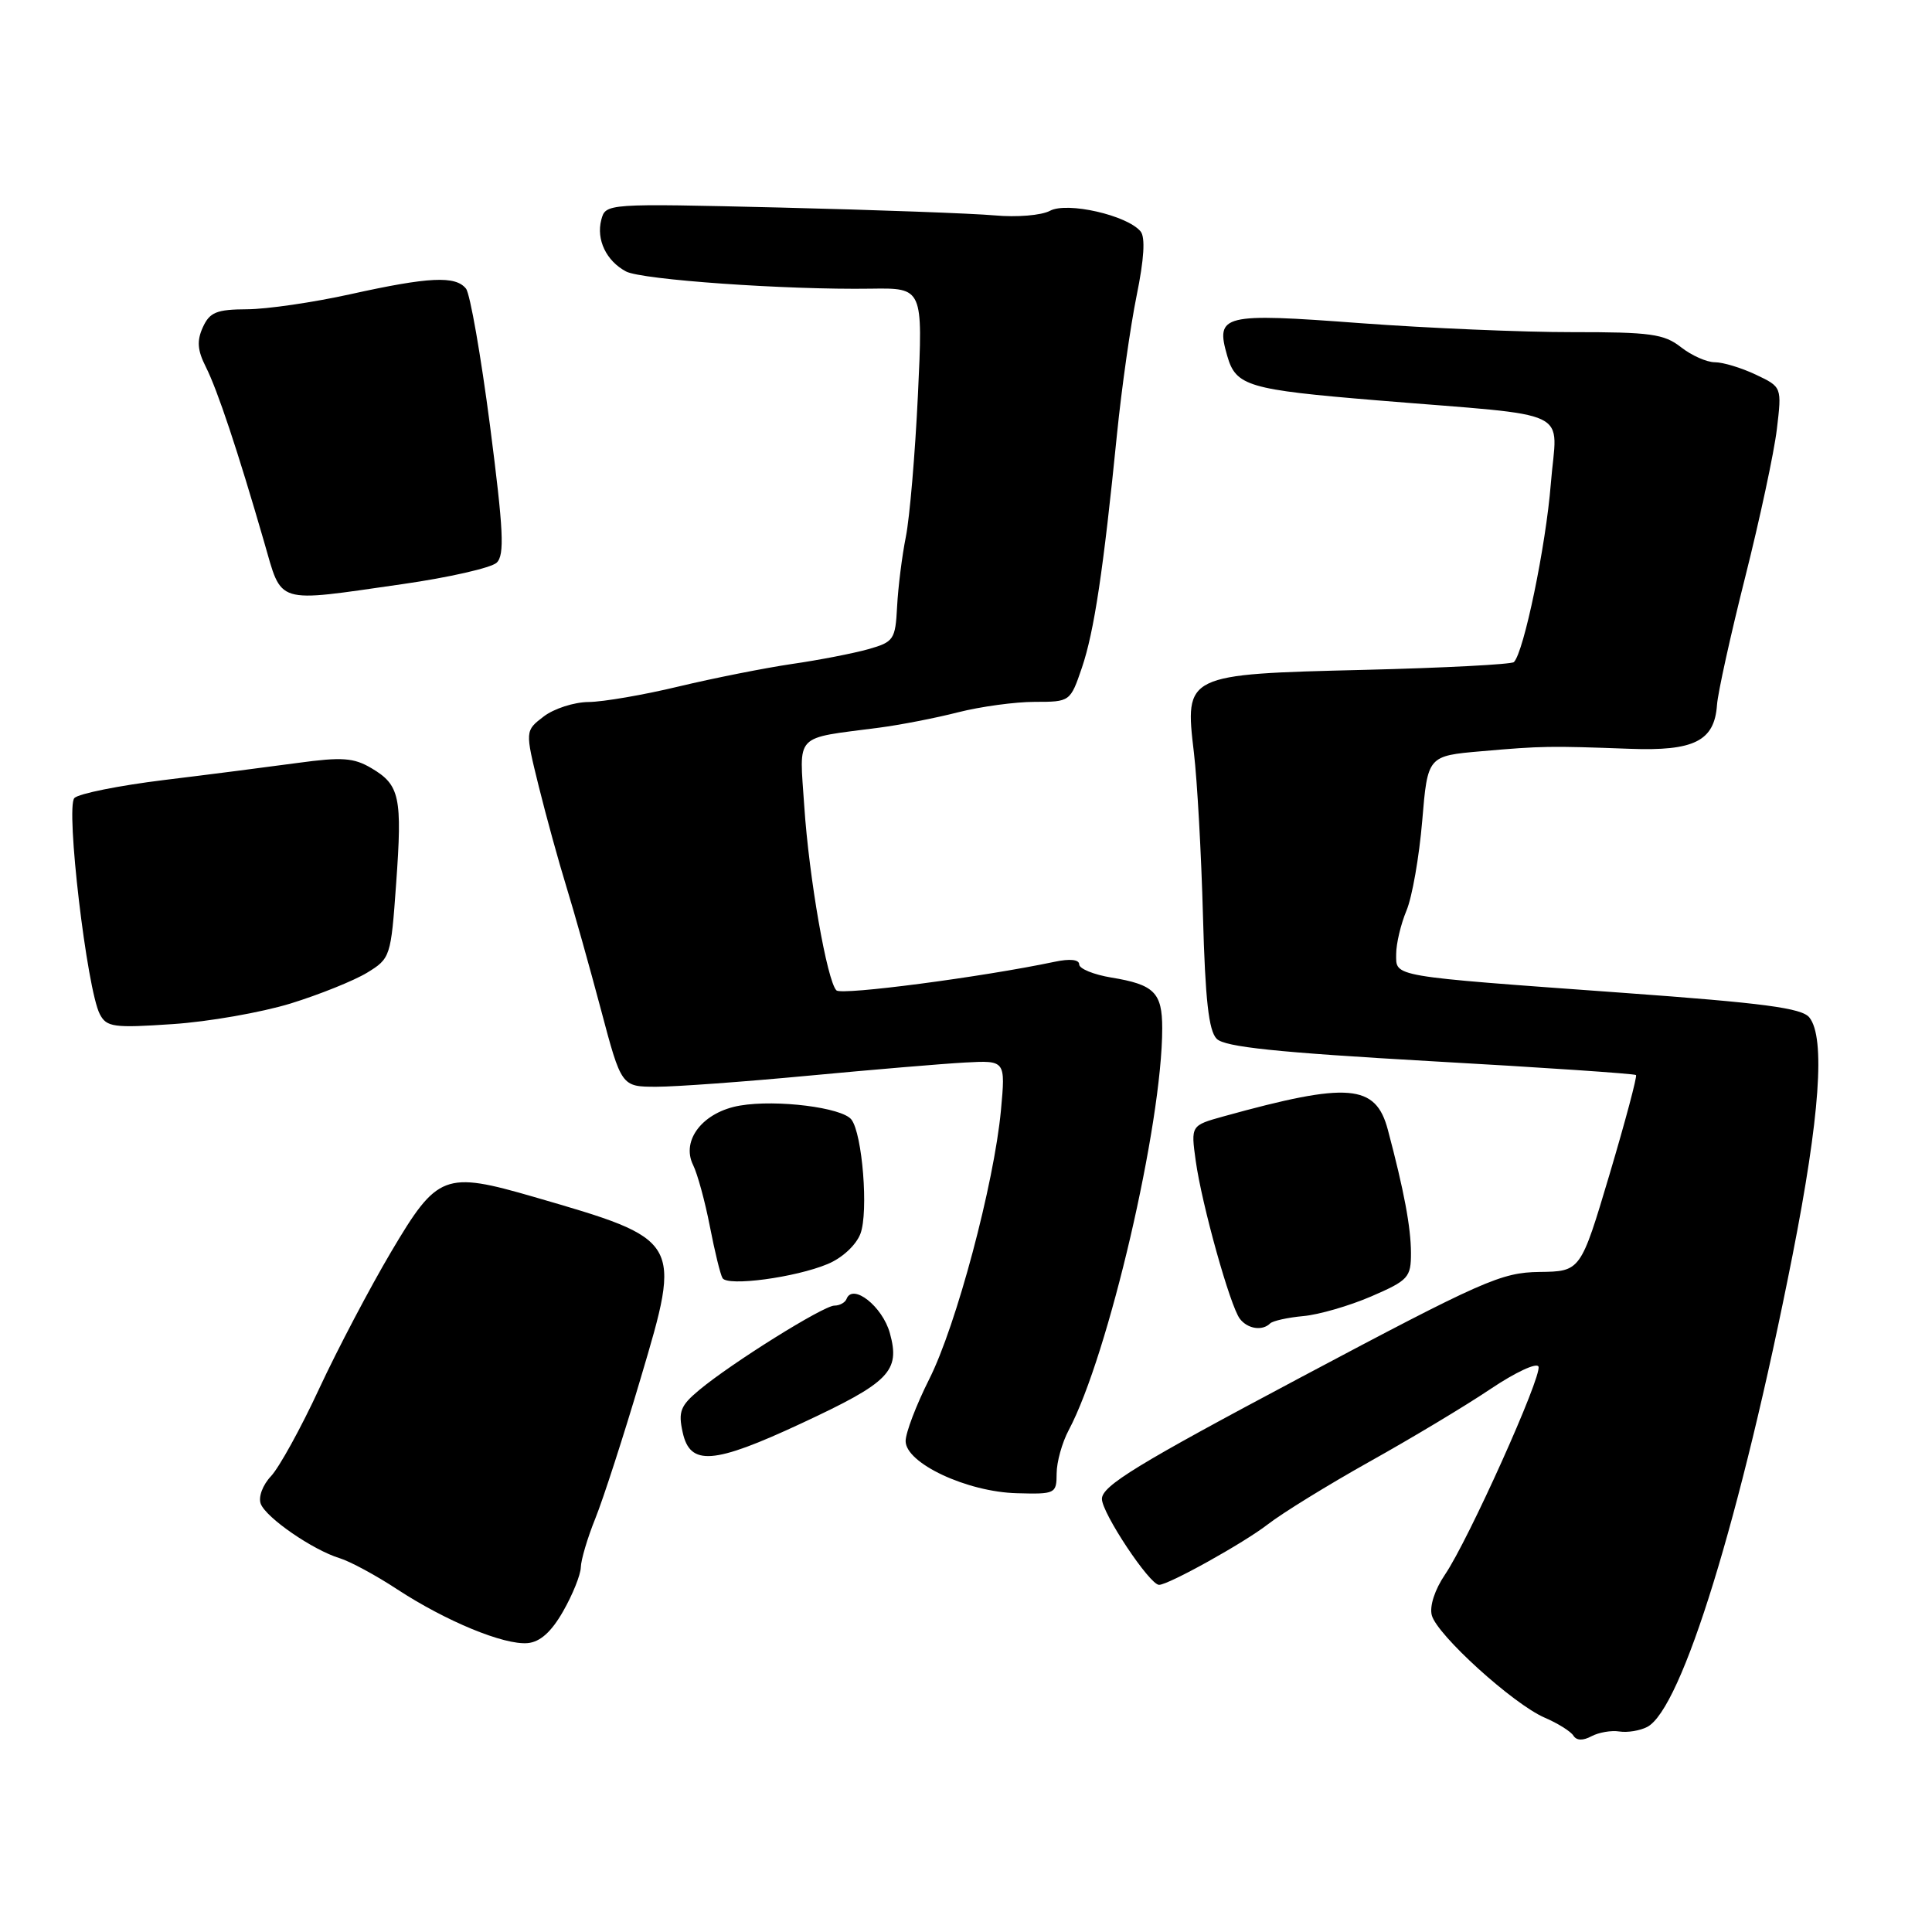 <?xml version="1.0" encoding="UTF-8" standalone="no"?>
<!DOCTYPE svg PUBLIC "-//W3C//DTD SVG 1.1//EN" "http://www.w3.org/Graphics/SVG/1.1/DTD/svg11.dtd" >
<svg xmlns="http://www.w3.org/2000/svg" xmlns:xlink="http://www.w3.org/1999/xlink" version="1.1" viewBox="0 0 256 256">
 <g >
 <path fill="currentColor"
d=" M 214.57 229.43 C 215.63 229.60 217.29 229.33 218.26 228.83 C 222.84 226.46 230.65 201.13 237.51 166.38 C 241.14 147.97 241.89 137.49 239.75 134.82 C 238.76 133.57 233.67 132.90 215.00 131.55 C 183.99 129.30 185.00 129.47 185.00 126.42 C 185.00 125.05 185.61 122.47 186.36 120.67 C 187.12 118.87 188.05 113.52 188.45 108.78 C 189.17 100.16 189.17 100.16 196.33 99.54 C 204.32 98.84 205.37 98.83 215.95 99.22 C 224.48 99.54 227.17 98.19 227.51 93.42 C 227.62 91.81 229.30 84.20 231.24 76.50 C 233.18 68.80 235.07 59.98 235.44 56.89 C 236.11 51.28 236.11 51.28 232.65 49.64 C 230.75 48.74 228.31 48.00 227.23 48.00 C 226.15 48.00 224.13 47.10 222.73 46.00 C 220.51 44.25 218.68 44.00 208.34 44.01 C 201.83 44.02 189.19 43.48 180.25 42.82 C 161.96 41.45 161.04 41.68 162.61 47.14 C 163.76 51.16 165.33 51.63 182.50 53.05 C 209.07 55.25 206.30 53.91 205.49 64.12 C 204.84 72.32 201.92 86.41 200.60 87.73 C 200.30 88.03 191.38 88.50 180.78 88.76 C 157.01 89.34 156.97 89.36 158.20 99.74 C 158.64 103.46 159.18 113.19 159.40 121.36 C 159.70 132.48 160.16 136.59 161.22 137.65 C 162.30 138.73 169.19 139.45 189.56 140.61 C 204.36 141.44 216.61 142.27 216.78 142.45 C 216.95 142.62 215.37 148.55 213.27 155.62 C 209.44 168.47 209.44 168.47 203.97 168.54 C 198.92 168.61 196.50 169.68 172.26 182.56 C 150.71 194.01 146.02 196.88 146.01 198.61 C 146.00 200.47 152.33 210.00 153.58 210.00 C 154.84 210.00 164.81 204.45 167.97 202.00 C 169.91 200.49 176.00 196.74 181.50 193.66 C 187.00 190.59 194.20 186.27 197.50 184.05 C 200.80 181.83 203.66 180.50 203.86 181.09 C 204.31 182.42 194.58 204.06 191.47 208.64 C 190.12 210.63 189.40 212.83 189.72 214.03 C 190.40 216.63 200.51 225.80 204.68 227.60 C 206.43 228.35 208.15 229.43 208.49 229.99 C 208.90 230.64 209.75 230.67 210.88 230.06 C 211.85 229.55 213.51 229.26 214.57 229.43 Z  M 74.62 213.50 C 75.88 211.30 76.93 208.68 76.96 207.69 C 76.98 206.69 77.85 203.76 78.89 201.19 C 79.93 198.61 82.64 190.24 84.90 182.60 C 90.35 164.25 90.37 164.29 70.79 158.61 C 58.88 155.16 57.96 155.52 51.83 165.87 C 49.02 170.62 44.73 178.77 42.30 183.99 C 39.88 189.22 37.00 194.43 35.92 195.59 C 34.80 196.77 34.21 198.37 34.55 199.26 C 35.26 201.12 41.47 205.39 45.01 206.47 C 46.38 206.89 49.80 208.73 52.61 210.58 C 59.09 214.82 66.79 218.00 69.92 217.72 C 71.57 217.57 73.06 216.24 74.62 213.50 Z  M 140.01 195.25 C 140.01 193.74 140.73 191.15 141.61 189.50 C 146.86 179.64 154.00 148.96 154.00 136.25 C 154.00 131.52 152.94 130.46 147.25 129.53 C 144.91 129.14 143.00 128.36 143.00 127.79 C 143.00 127.14 141.77 127.01 139.75 127.44 C 130.17 129.46 111.51 131.91 110.83 131.23 C 109.59 129.99 107.20 116.31 106.57 106.83 C 105.92 97.02 105.07 97.92 116.50 96.42 C 119.25 96.06 123.96 95.15 126.96 94.38 C 129.96 93.62 134.53 93.00 137.12 93.00 C 141.79 93.00 141.82 92.98 143.36 88.47 C 144.98 83.69 146.20 75.60 148.01 57.50 C 148.62 51.45 149.79 43.20 150.61 39.17 C 151.60 34.33 151.78 31.44 151.13 30.66 C 149.35 28.52 141.41 26.71 139.13 27.93 C 138.00 28.54 134.72 28.81 131.79 28.54 C 128.88 28.28 116.09 27.81 103.37 27.50 C 80.25 26.95 80.25 26.95 79.67 29.14 C 78.99 31.76 80.34 34.58 82.95 35.97 C 85.01 37.07 104.20 38.42 115.40 38.25 C 122.30 38.15 122.30 38.15 121.63 52.32 C 121.26 60.12 120.54 68.58 120.03 71.13 C 119.52 73.68 119.00 77.84 118.87 80.39 C 118.64 84.76 118.43 85.06 115.06 86.02 C 113.10 86.57 108.55 87.46 104.94 87.98 C 101.34 88.51 94.59 89.85 89.94 90.96 C 85.30 92.08 79.92 93.00 78.00 93.02 C 76.08 93.03 73.39 93.90 72.04 94.94 C 69.57 96.83 69.57 96.83 71.38 104.17 C 72.38 108.20 74.03 114.20 75.05 117.50 C 76.07 120.80 78.12 128.11 79.62 133.75 C 82.34 144.00 82.34 144.00 86.99 144.00 C 89.55 144.00 98.59 143.34 107.07 142.54 C 115.56 141.74 124.92 140.95 127.87 140.79 C 133.24 140.50 133.24 140.50 132.63 147.12 C 131.72 156.86 126.71 175.66 123.12 182.76 C 121.41 186.16 120.00 189.85 120.00 190.95 C 120.00 193.88 128.12 197.69 134.75 197.86 C 139.84 198.00 140.00 197.92 140.01 195.25 Z  M 106.13 188.63 C 117.88 183.16 119.31 181.71 117.91 176.64 C 116.93 173.10 112.98 169.99 112.17 172.12 C 111.98 172.60 111.26 173.00 110.56 173.00 C 109.12 173.00 96.93 180.61 92.63 184.20 C 90.16 186.26 89.85 187.06 90.46 189.80 C 91.44 194.27 94.52 194.04 106.13 188.63 Z  M 168.30 175.36 C 168.65 175.02 170.62 174.58 172.68 174.39 C 174.74 174.21 178.80 173.03 181.70 171.78 C 186.62 169.65 186.97 169.27 186.96 166.00 C 186.95 162.63 186.04 157.76 183.90 149.71 C 182.29 143.63 178.69 143.34 162.15 147.92 C 157.79 149.13 157.79 149.13 158.44 153.82 C 159.25 159.64 163.00 173.07 164.29 174.75 C 165.32 176.09 167.27 176.39 168.30 175.36 Z  M 109.67 167.49 C 111.60 166.69 113.43 164.99 114.01 163.48 C 115.10 160.62 114.27 150.20 112.81 148.34 C 111.57 146.75 102.93 145.67 98.08 146.49 C 93.18 147.31 90.21 151.07 91.84 154.37 C 92.42 155.54 93.42 159.20 94.06 162.50 C 94.70 165.80 95.45 168.89 95.74 169.36 C 96.41 170.48 105.40 169.28 109.67 167.49 Z  M 38.50 132.97 C 42.35 131.78 46.91 129.94 48.64 128.89 C 51.73 127.00 51.80 126.79 52.49 117.09 C 53.32 105.60 52.98 104.01 49.22 101.79 C 46.88 100.40 45.31 100.29 39.46 101.09 C 35.63 101.61 27.64 102.64 21.71 103.36 C 15.77 104.09 10.44 105.16 9.86 105.74 C 8.67 106.93 11.51 131.12 13.23 134.39 C 14.12 136.10 15.07 136.23 22.86 135.70 C 27.61 135.39 34.65 134.15 38.50 132.97 Z  M 53.32 77.40 C 59.47 76.52 65.09 75.24 65.81 74.56 C 66.88 73.54 66.72 70.30 64.93 56.41 C 63.72 47.11 62.29 38.94 61.75 38.25 C 60.37 36.51 56.84 36.68 46.45 38.98 C 41.53 40.07 35.35 40.97 32.73 40.98 C 28.70 41.00 27.79 41.37 26.88 43.36 C 26.06 45.16 26.16 46.41 27.27 48.61 C 28.81 51.66 31.49 59.69 34.98 71.75 C 37.44 80.21 36.24 79.84 53.32 77.40 Z "/>
</g>
</svg>